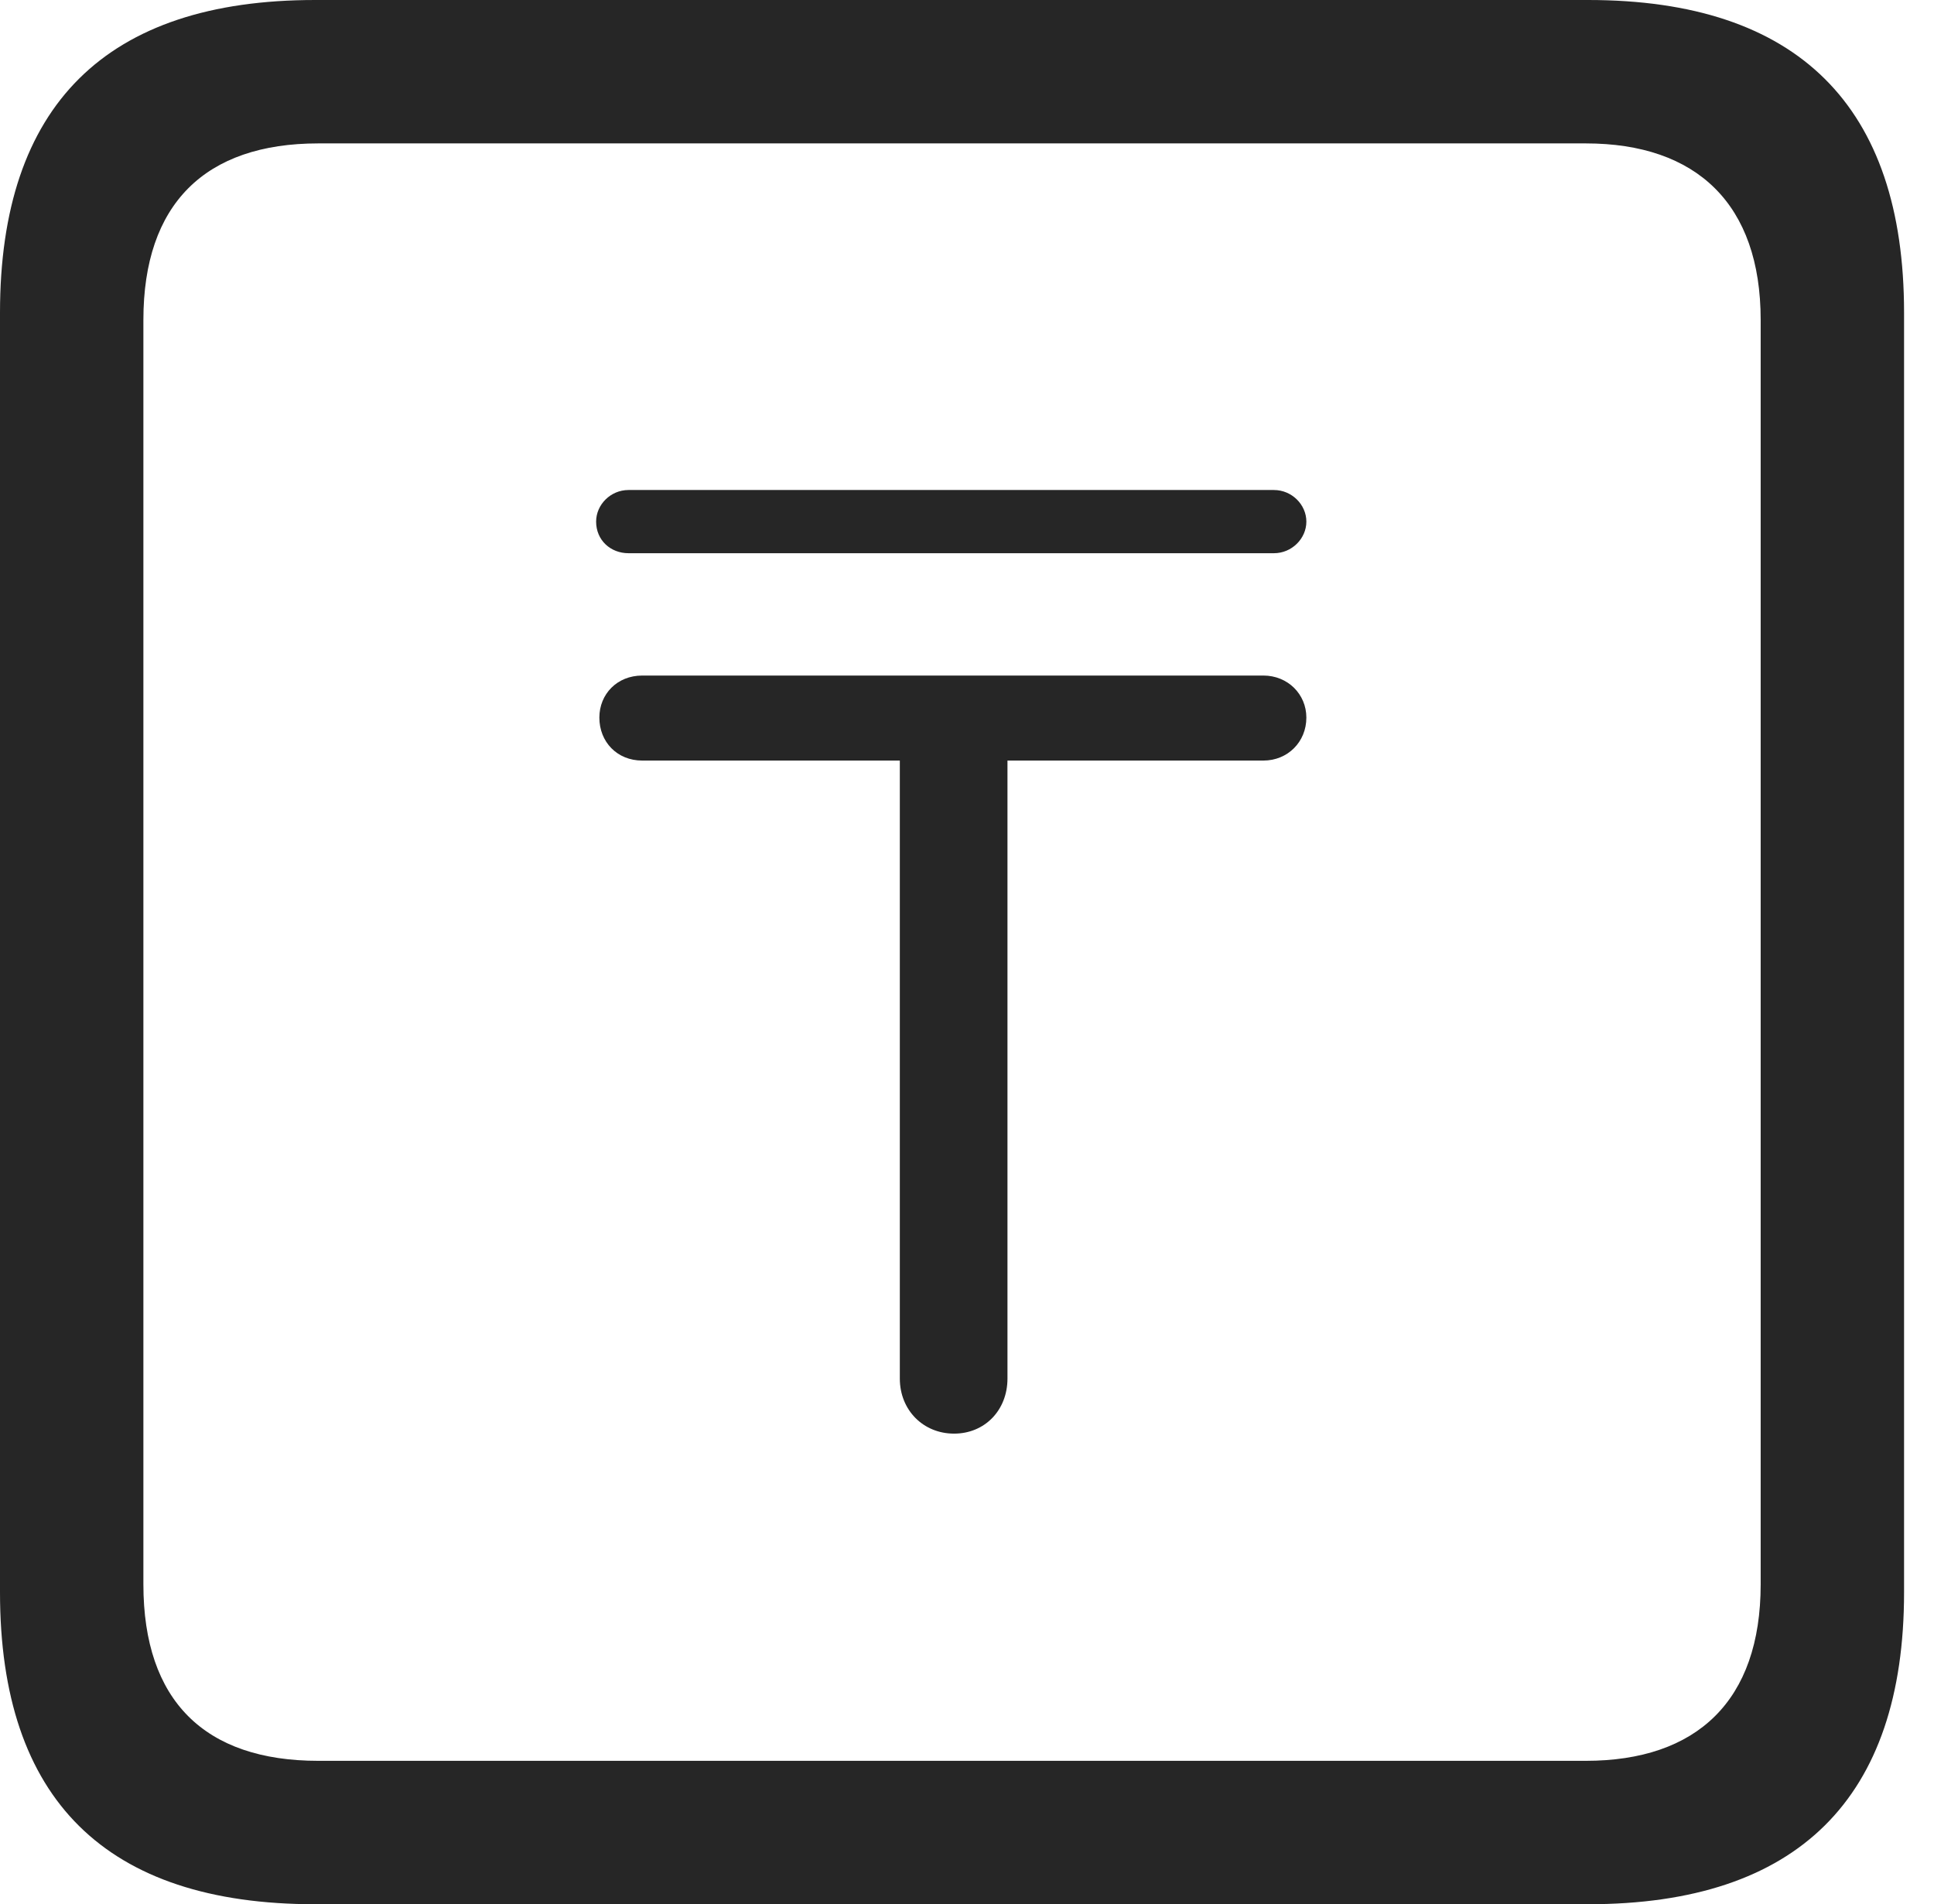 <?xml version="1.0" encoding="UTF-8"?>
<!--Generator: Apple Native CoreSVG 326-->
<!DOCTYPE svg
PUBLIC "-//W3C//DTD SVG 1.1//EN"
       "http://www.w3.org/Graphics/SVG/1.1/DTD/svg11.dtd">
<svg version="1.1" xmlns="http://www.w3.org/2000/svg" xmlns:xlink="http://www.w3.org/1999/xlink" viewBox="0 0 23.32 22.959">
 <g>
  <rect height="22.959" opacity="0" width="23.32" x="0" y="0"/>
  <path d="M3.799 22.959L19.15 22.959C21.68 22.959 22.959 21.68 22.959 19.199L22.959 3.77C22.959 1.279 21.68 0 19.15 0L3.799 0C1.279 0 0 1.27 0 3.77L0 19.199C0 21.699 1.279 22.959 3.799 22.959ZM3.838 21.23C2.471 21.23 1.729 20.508 1.729 19.102L1.729 3.857C1.729 2.461 2.471 1.729 3.838 1.729L19.121 1.729C20.459 1.729 21.23 2.461 21.23 3.857L21.23 19.102C21.23 20.508 20.459 21.23 19.121 21.23Z" fill="black" fill-opacity="0.85"/>
  <path d="M11.504 17.285C11.875 17.285 12.148 17.002 12.148 16.621L12.148 9.17L15.234 9.17C15.527 9.17 15.752 8.945 15.752 8.652C15.752 8.369 15.527 8.145 15.234 8.145L7.744 8.145C7.441 8.145 7.227 8.369 7.227 8.652C7.227 8.945 7.441 9.17 7.744 9.17L10.85 9.17L10.85 16.621C10.85 17.002 11.133 17.285 11.504 17.285ZM7.188 6.289C7.188 6.514 7.363 6.67 7.578 6.67L15.361 6.67C15.576 6.67 15.752 6.494 15.752 6.289C15.752 6.084 15.576 5.908 15.361 5.908L7.578 5.908C7.363 5.908 7.188 6.084 7.188 6.289Z" fill="black" fill-opacity="0.85"/>
 </g>
</svg>
